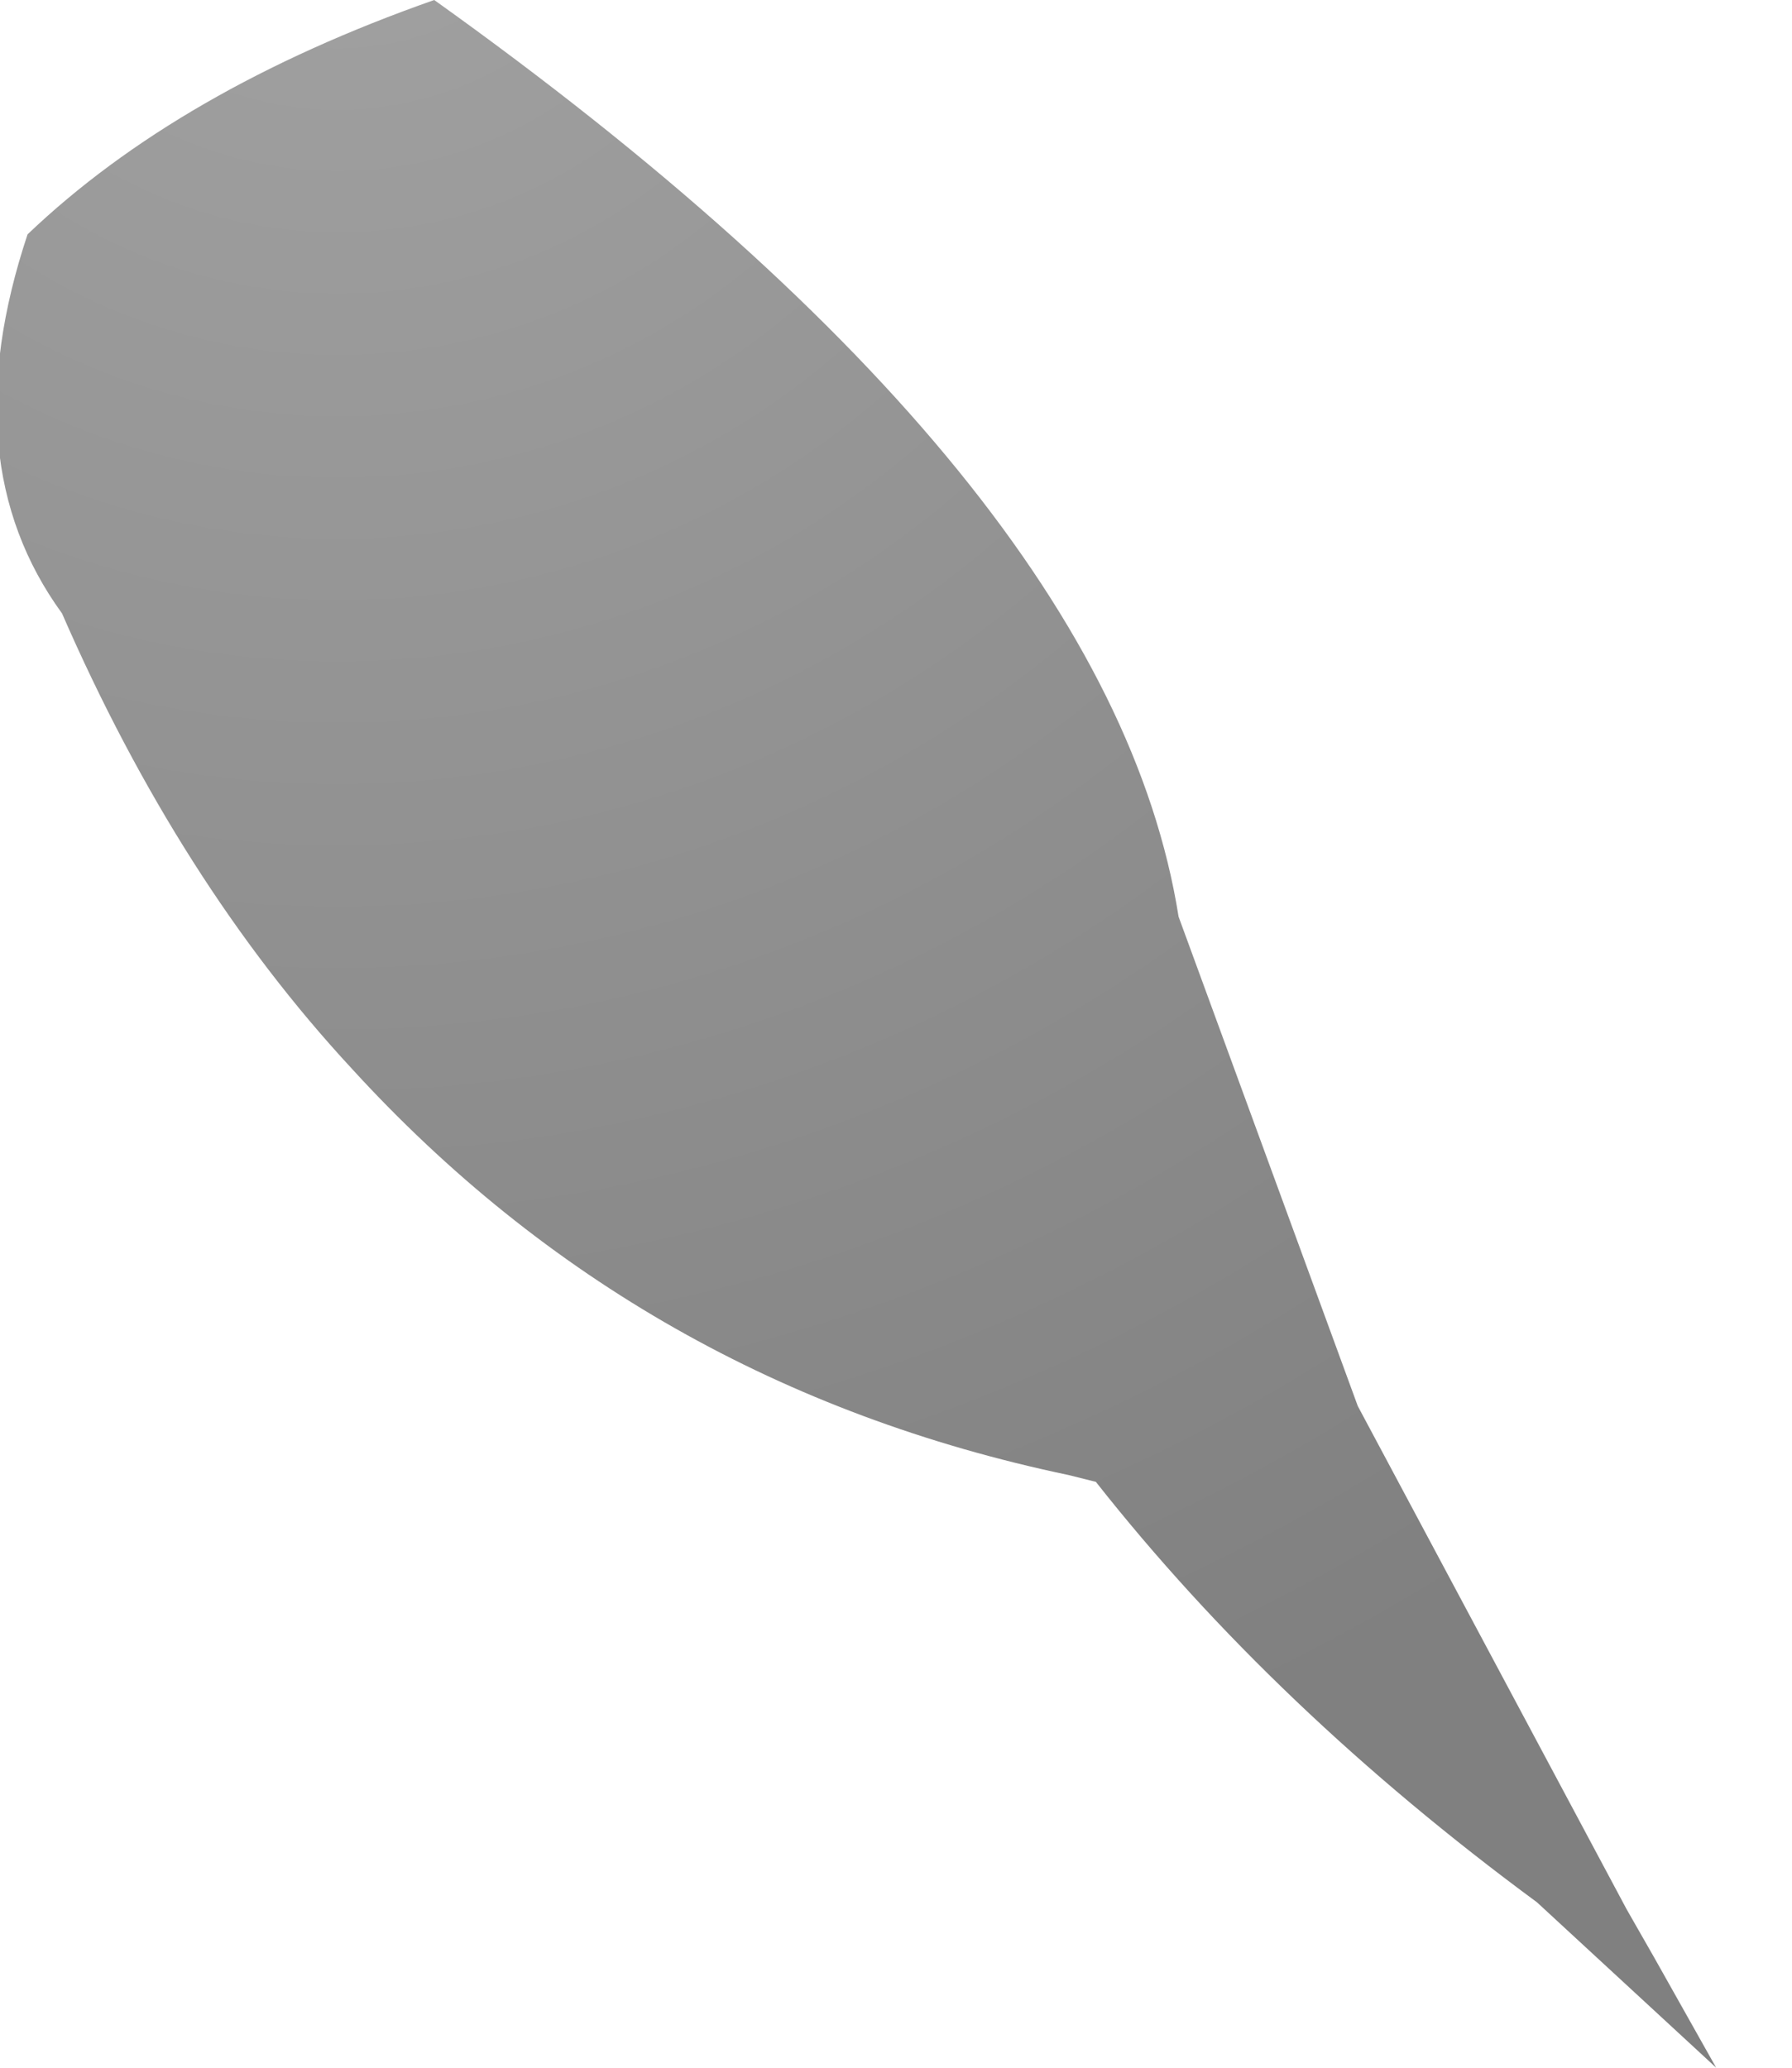 <?xml version="1.0" encoding="utf-8"?>
<svg version="1.1" id="Layer_1"
xmlns="http://www.w3.org/2000/svg"
xmlns:xlink="http://www.w3.org/1999/xlink"
width="13px" height="15px"
xml:space="preserve">
<g id="PathID_1673" transform="matrix(1, 0, 0, 1, 0, 0)">
<radialGradient
id="RadialGradID_483" gradientUnits="userSpaceOnUse" gradientTransform="matrix(0.019, 0, 0, 0.019, 2.45, -1.65)" spreadMethod ="pad" cx="0" cy="0" r="819.2" fx="0" fy="0" >
<stop  offset="0"  style="stop-color:#A3A3A3;stop-opacity:1" />
<stop  offset="1"  style="stop-color:#808080;stop-opacity:1" />
</radialGradient>
<path style="fill:url(#RadialGradID_483) " d="M3.15 0Q8.05 3.5 8.55 6.65L9.85 10.2L11.8 13.85L12 14.2L12.45 15L11.15 13.8Q9.25 12.4 7.95 10.75L7.75 10.7Q4.65 10.05 2.55 7.75Q1.3 6.4 0.45 4.45Q-0.35 3.35 0.2 1.7Q1.3 0.65 3.15 0" />
</g>
</svg>
